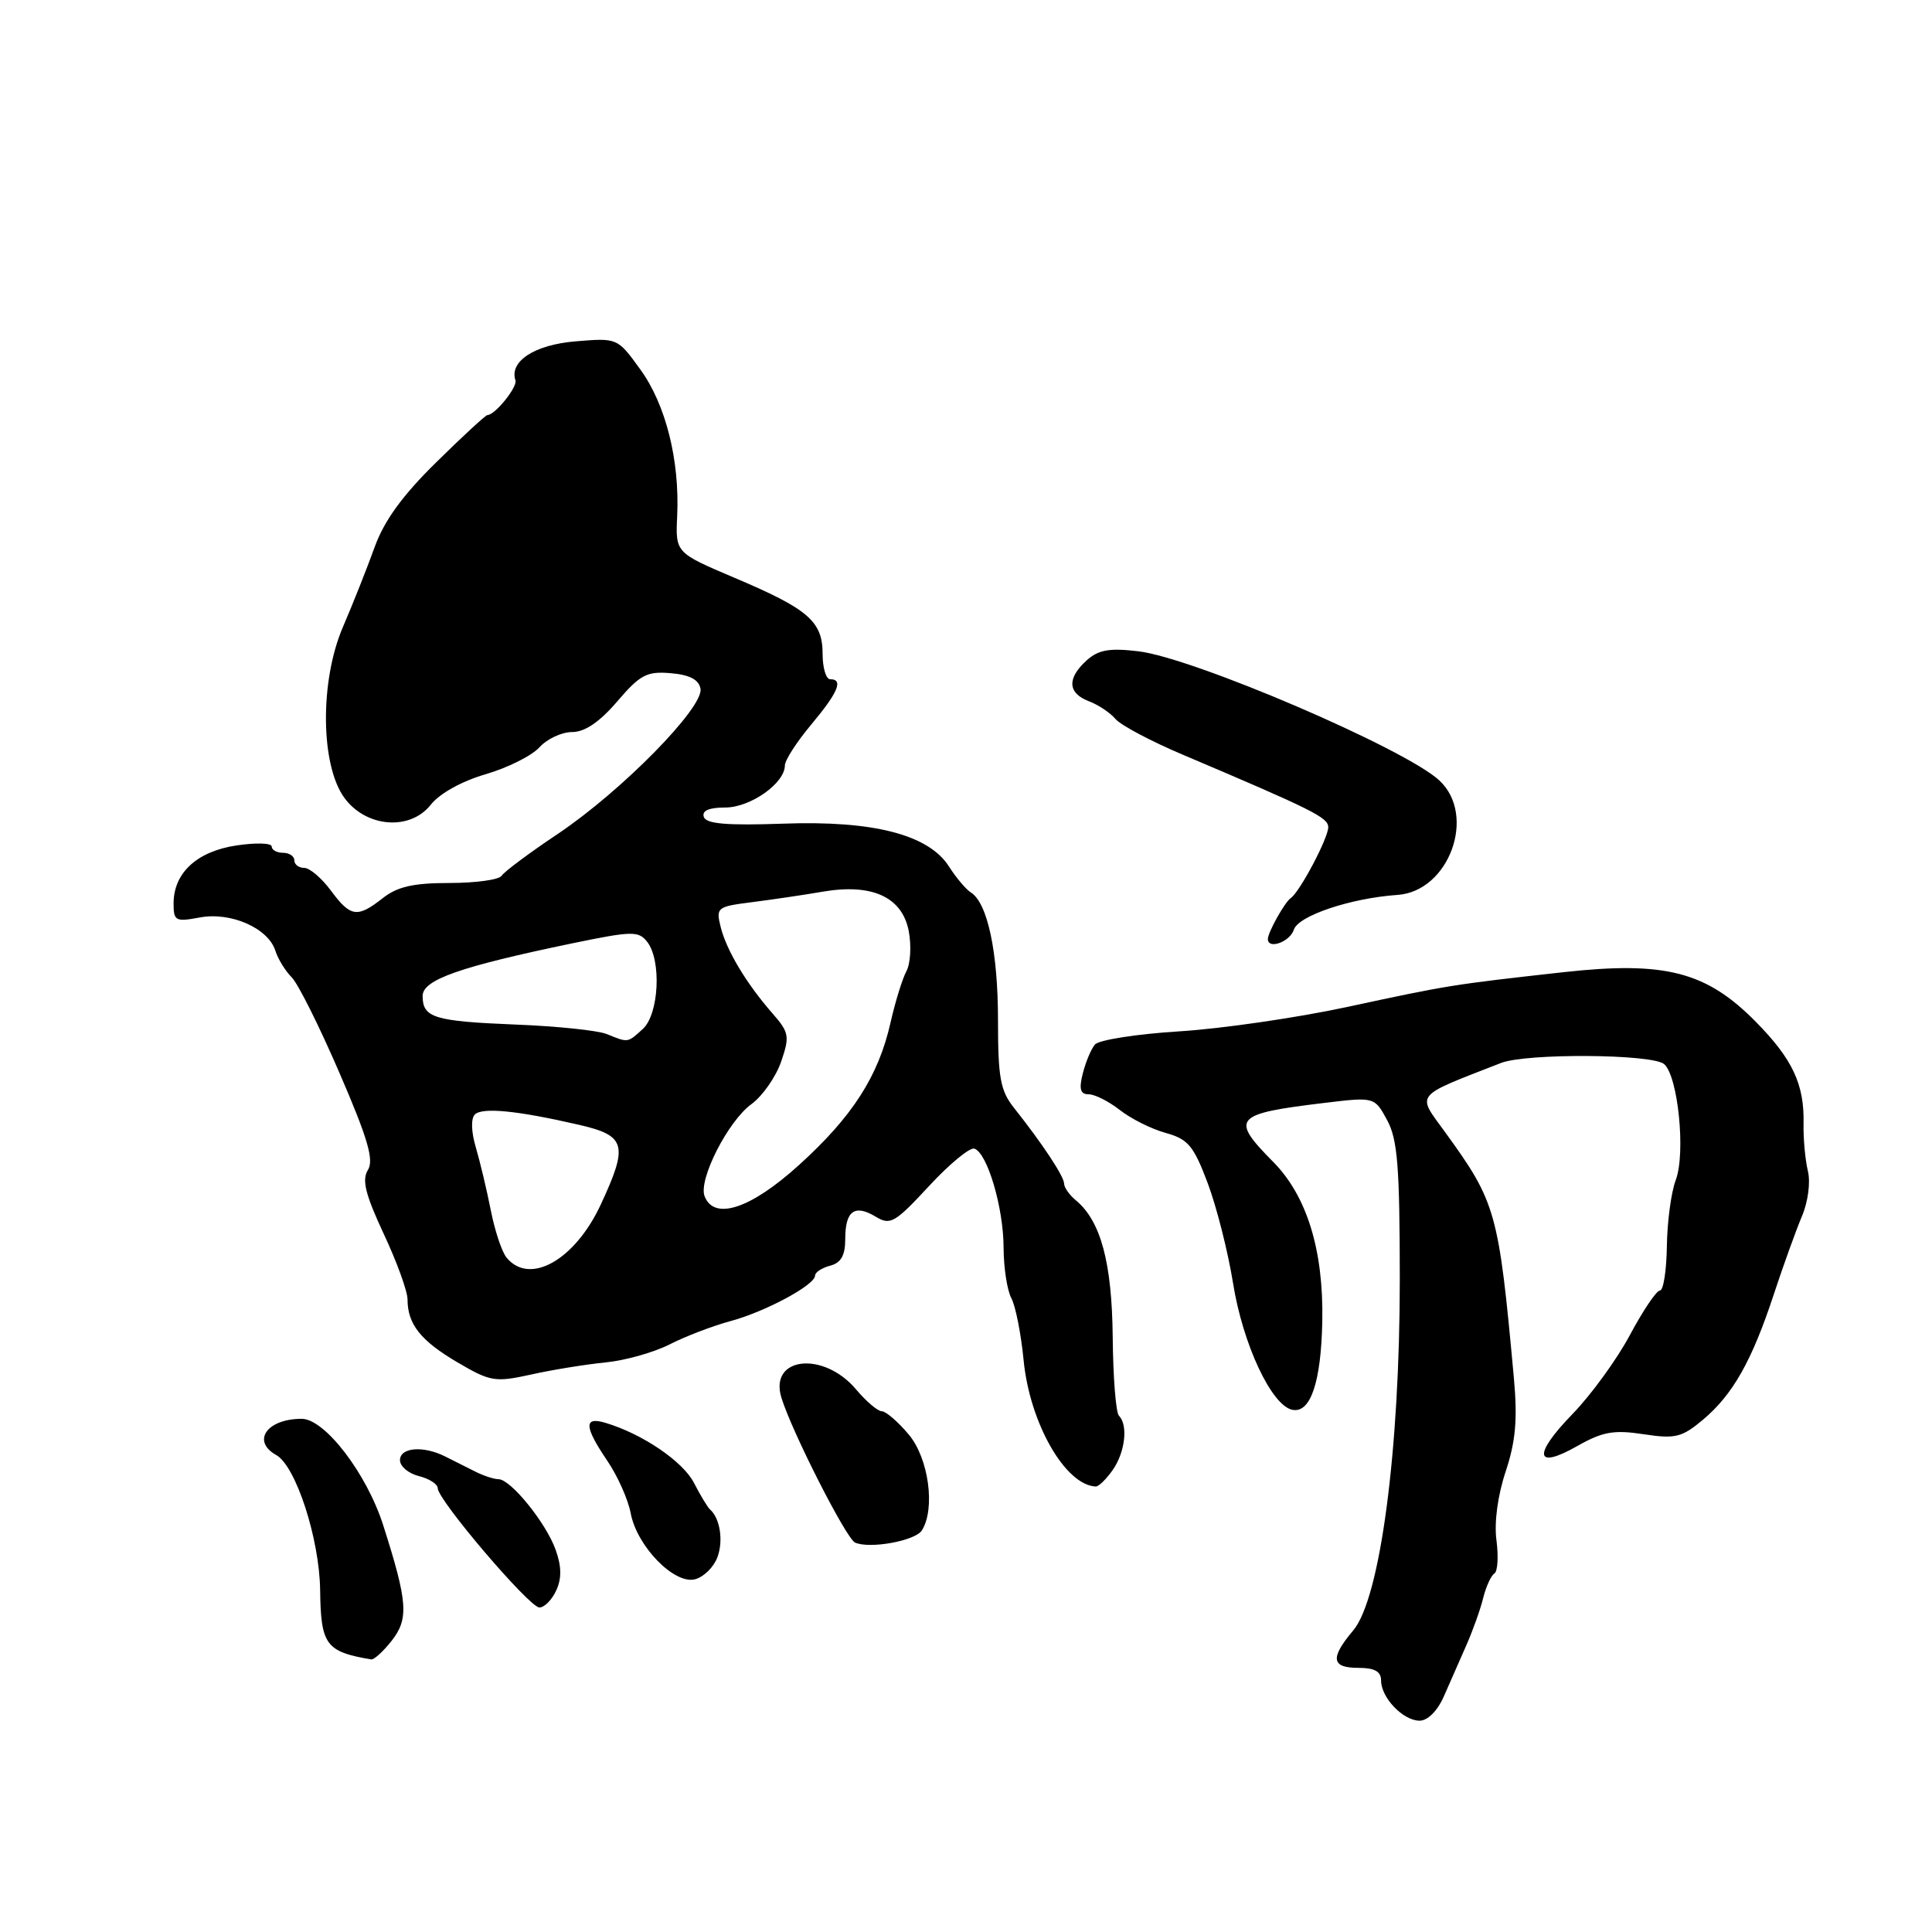 <?xml version="1.0" encoding="UTF-8" standalone="no"?>
<!DOCTYPE svg PUBLIC "-//W3C//DTD SVG 1.1//EN" "http://www.w3.org/Graphics/SVG/1.1/DTD/svg11.dtd" >
<svg xmlns="http://www.w3.org/2000/svg" xmlns:xlink="http://www.w3.org/1999/xlink" version="1.1" viewBox="0 0 256 256">
 <g >
 <path fill="currentColor"
d=" M 191.33 224.75 C 192.12 222.96 193.46 219.93 194.30 218.00 C 195.15 216.07 196.16 213.26 196.53 211.74 C 196.91 210.22 197.58 208.76 198.02 208.49 C 198.45 208.22 198.57 206.25 198.29 204.11 C 197.97 201.75 198.45 198.16 199.51 194.98 C 200.84 190.97 201.09 188.07 200.60 182.62 C 198.57 160.45 198.25 159.33 191.39 149.89 C 187.72 144.84 187.27 145.38 198.89 140.85 C 202.24 139.54 218.87 139.65 220.49 140.99 C 222.35 142.53 223.39 152.84 222.04 156.38 C 221.44 157.97 220.91 161.90 220.87 165.13 C 220.82 168.36 220.41 171.00 219.95 171.00 C 219.49 171.00 217.71 173.65 215.98 176.88 C 214.26 180.11 210.83 184.83 208.36 187.37 C 203.07 192.82 203.39 194.80 209.03 191.59 C 212.35 189.71 213.84 189.44 217.77 190.04 C 221.98 190.68 222.85 190.47 225.64 188.13 C 229.61 184.80 232.13 180.34 235.04 171.50 C 236.31 167.65 237.99 162.99 238.77 161.15 C 239.58 159.23 239.92 156.65 239.55 155.15 C 239.20 153.69 238.94 150.88 238.98 148.90 C 239.10 143.69 237.52 140.33 232.66 135.40 C 226.10 128.74 220.63 127.33 207.16 128.82 C 192.36 130.47 191.96 130.53 178.50 133.43 C 171.90 134.85 161.89 136.31 156.25 136.66 C 150.61 137.01 145.58 137.80 145.08 138.41 C 144.57 139.01 143.85 140.75 143.47 142.26 C 142.95 144.32 143.15 145.00 144.26 145.00 C 145.07 145.00 146.92 145.94 148.38 147.08 C 149.84 148.23 152.57 149.60 154.46 150.12 C 157.43 150.94 158.16 151.81 160.03 156.78 C 161.21 159.93 162.72 165.88 163.38 170.00 C 164.68 178.15 168.50 186.28 171.26 186.81 C 173.66 187.27 175.05 183.14 175.21 175.08 C 175.39 165.67 173.18 158.48 168.70 153.95 C 162.98 148.17 163.48 147.59 175.42 146.15 C 182.13 145.34 182.13 145.34 183.80 148.42 C 185.19 150.97 185.47 154.57 185.48 169.50 C 185.48 192.19 182.89 211.79 179.31 216.04 C 176.22 219.71 176.40 221.00 180.00 221.00 C 182.14 221.00 183.00 221.48 183.00 222.67 C 183.00 224.96 185.92 228.00 188.11 228.00 C 189.18 228.00 190.49 226.68 191.33 224.75 Z  M 51.89 217.42 C 54.19 214.49 54.03 212.30 50.78 202.11 C 48.59 195.24 43.04 188.00 39.97 188.00 C 35.37 188.00 33.30 190.95 36.60 192.80 C 39.20 194.25 42.33 203.88 42.42 210.70 C 42.51 217.96 43.17 218.86 49.18 219.88 C 49.55 219.95 50.77 218.84 51.89 217.42 Z  M 73.71 210.73 C 74.44 209.14 74.41 207.53 73.62 205.34 C 72.34 201.77 67.66 196.00 66.05 196.00 C 65.46 196.00 64.08 195.55 62.99 195.00 C 61.89 194.45 60.11 193.55 59.01 193.00 C 56.10 191.53 53.00 191.78 53.00 193.48 C 53.00 194.30 54.12 195.24 55.50 195.59 C 56.88 195.93 58.00 196.66 58.00 197.19 C 58.00 198.75 70.15 213.00 71.47 213.00 C 72.14 213.00 73.14 211.98 73.71 210.73 Z  M 95.05 206.37 C 95.88 204.19 95.42 201.17 94.07 200.00 C 93.76 199.72 92.81 198.15 91.96 196.50 C 90.50 193.65 85.15 190.01 80.25 188.54 C 77.33 187.66 77.39 189.01 80.47 193.56 C 81.83 195.56 83.23 198.69 83.57 200.51 C 84.39 204.89 89.35 209.98 92.10 209.26 C 93.23 208.97 94.56 207.67 95.05 206.37 Z  M 122.15 202.79 C 123.97 199.92 123.06 193.22 120.41 190.08 C 118.99 188.38 117.38 187.00 116.85 187.00 C 116.31 187.00 114.78 185.70 113.44 184.11 C 109.12 178.98 101.88 179.77 103.54 185.20 C 104.92 189.70 112.13 203.88 113.30 204.40 C 115.26 205.27 121.27 204.17 122.15 202.79 Z  M 147.44 194.78 C 149.09 192.43 149.50 188.83 148.27 187.60 C 147.86 187.20 147.49 182.51 147.44 177.18 C 147.34 167.29 145.86 161.79 142.56 159.05 C 141.70 158.34 141.00 157.34 141.00 156.84 C 141.00 155.89 138.13 151.55 134.37 146.81 C 132.55 144.53 132.24 142.81 132.24 135.19 C 132.24 126.17 130.86 119.65 128.65 118.26 C 127.99 117.84 126.69 116.30 125.76 114.84 C 123.07 110.60 115.75 108.70 103.74 109.14 C 96.32 109.40 93.57 109.17 93.26 108.25 C 92.98 107.42 93.93 107.00 96.10 107.00 C 99.44 107.00 104.00 103.78 104.00 101.42 C 104.00 100.74 105.57 98.30 107.50 96.00 C 111.07 91.73 111.79 90.00 110.00 90.00 C 109.45 90.00 109.00 88.49 109.00 86.65 C 109.00 82.34 107.11 80.70 97.37 76.58 C 89.50 73.24 89.50 73.24 89.73 68.37 C 90.07 60.97 88.22 53.61 84.85 48.96 C 81.82 44.77 81.82 44.77 76.26 45.23 C 70.84 45.68 67.46 47.87 68.30 50.40 C 68.59 51.28 65.59 55.00 64.58 55.00 C 64.35 55.00 61.30 57.81 57.81 61.25 C 53.34 65.64 50.91 68.98 49.64 72.50 C 48.65 75.25 46.76 80.01 45.44 83.08 C 42.35 90.26 42.46 101.46 45.67 105.77 C 48.56 109.66 54.35 110.10 57.08 106.63 C 58.25 105.14 61.19 103.51 64.35 102.59 C 67.26 101.74 70.47 100.14 71.48 99.02 C 72.49 97.91 74.43 97.00 75.81 97.00 C 77.49 97.00 79.44 95.68 81.78 92.95 C 84.81 89.41 85.70 88.93 88.86 89.20 C 91.37 89.41 92.59 90.04 92.82 91.26 C 93.28 93.72 82.39 104.80 73.95 110.47 C 70.16 113.00 66.80 115.51 66.47 116.04 C 66.15 116.57 63.04 117.00 59.58 117.00 C 54.78 117.00 52.66 117.48 50.73 119.00 C 47.34 121.66 46.46 121.54 43.84 118.00 C 42.62 116.35 41.03 115.00 40.31 115.00 C 39.59 115.00 39.00 114.55 39.00 114.00 C 39.00 113.45 38.33 113.00 37.50 113.00 C 36.67 113.00 36.00 112.62 36.00 112.16 C 36.00 111.70 33.89 111.64 31.31 112.03 C 26.08 112.82 23.00 115.67 23.00 119.72 C 23.00 122.03 23.26 122.17 26.47 121.57 C 30.59 120.80 35.54 122.98 36.49 125.98 C 36.84 127.09 37.82 128.67 38.66 129.51 C 39.50 130.35 42.35 136.06 44.99 142.19 C 48.75 150.88 49.57 153.71 48.75 155.03 C 47.93 156.34 48.41 158.27 50.84 163.48 C 52.58 167.19 54.00 171.10 54.00 172.18 C 54.00 175.46 55.75 177.66 60.62 180.52 C 65.00 183.09 65.60 183.18 70.39 182.13 C 73.20 181.50 77.62 180.79 80.22 180.53 C 82.82 180.28 86.65 179.20 88.73 178.14 C 90.81 177.08 94.43 175.69 96.77 175.06 C 101.42 173.81 108.00 170.27 108.00 169.02 C 108.00 168.59 108.90 168.00 110.00 167.71 C 111.45 167.33 112.00 166.35 112.00 164.15 C 112.00 160.44 113.25 159.53 116.04 161.22 C 117.97 162.39 118.58 162.04 123.09 157.17 C 125.80 154.24 128.51 152.00 129.11 152.20 C 130.83 152.78 132.97 160.02 132.98 165.32 C 132.99 167.96 133.45 170.98 134.01 172.02 C 134.57 173.06 135.29 176.74 135.63 180.20 C 136.43 188.54 141.14 196.79 145.19 196.97 C 145.57 196.99 146.59 196.00 147.44 194.78 Z  M 171.44 123.19 C 172.03 121.34 178.97 119.01 185.18 118.58 C 192.01 118.11 195.69 108.05 190.73 103.42 C 186.24 99.22 158.13 87.16 150.84 86.30 C 147.00 85.84 145.55 86.10 143.98 87.51 C 141.36 89.89 141.47 91.85 144.29 92.92 C 145.55 93.40 147.13 94.46 147.81 95.27 C 148.48 96.08 152.51 98.22 156.77 100.02 C 173.98 107.32 176.00 108.33 176.00 109.61 C 176.00 111.05 172.23 118.19 171.03 119.00 C 170.23 119.55 168.00 123.54 168.00 124.43 C 168.00 125.86 170.93 124.80 171.44 123.19 Z  M 67.13 166.65 C 66.51 165.91 65.57 163.10 65.04 160.40 C 64.51 157.71 63.61 153.94 63.05 152.04 C 62.44 149.98 62.38 148.22 62.92 147.68 C 63.90 146.70 68.52 147.15 76.75 149.05 C 82.95 150.48 83.28 151.71 79.60 159.62 C 76.17 166.98 70.19 170.35 67.13 166.65 Z  M 93.36 158.50 C 92.52 156.31 96.46 148.56 99.57 146.30 C 101.04 145.23 102.80 142.70 103.50 140.69 C 104.66 137.31 104.57 136.81 102.34 134.26 C 98.90 130.33 96.26 125.93 95.49 122.82 C 94.85 120.25 95.01 120.13 99.66 119.54 C 102.32 119.20 106.54 118.58 109.03 118.15 C 115.57 117.03 119.57 118.87 120.42 123.41 C 120.78 125.33 120.64 127.72 120.10 128.70 C 119.57 129.69 118.62 132.75 118.00 135.50 C 116.39 142.62 112.94 147.98 105.84 154.40 C 99.46 160.18 94.62 161.77 93.36 158.50 Z  M 80.37 137.01 C 79.20 136.54 73.77 135.97 68.31 135.76 C 57.52 135.32 56.00 134.86 56.00 131.97 C 56.00 129.82 60.93 128.09 75.91 124.98 C 83.75 123.36 84.61 123.34 85.75 124.79 C 87.68 127.25 87.32 134.40 85.17 136.35 C 83.12 138.21 83.27 138.18 80.37 137.01 Z "/>
</g>
</svg>